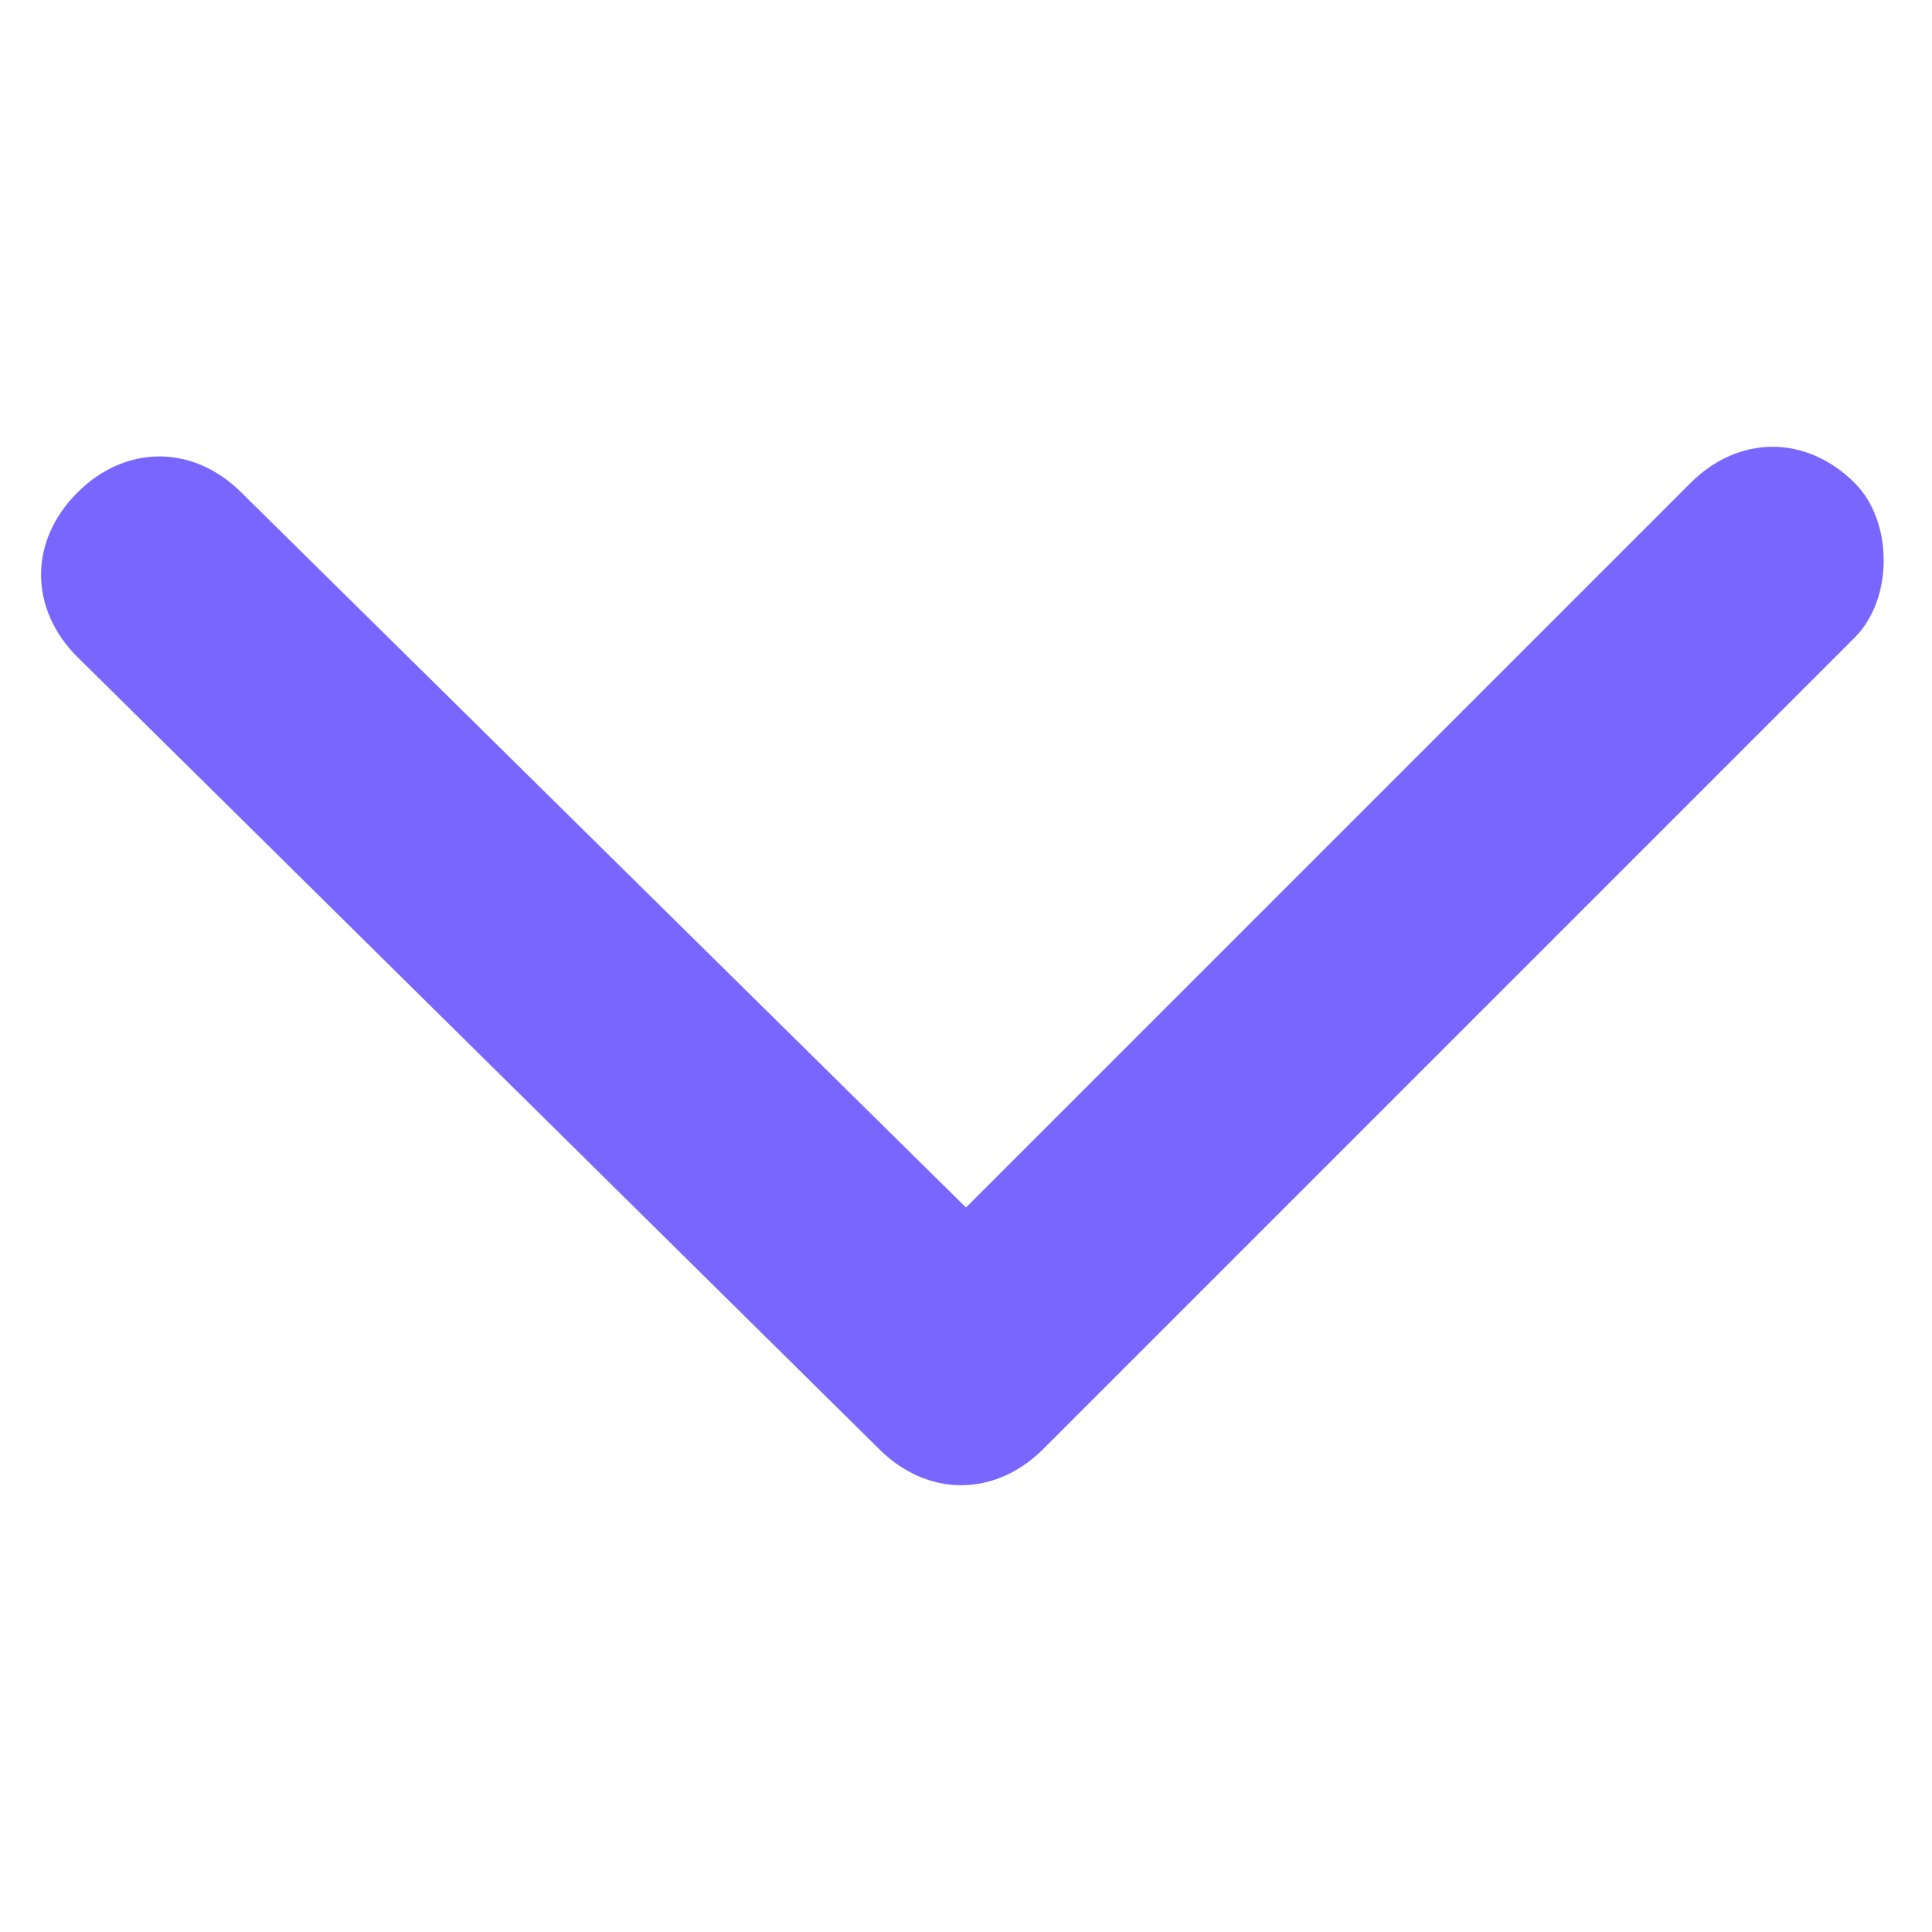 <?xml version="1.0" encoding="utf-8"?>
<!-- Generator: Adobe Illustrator 22.0.0, SVG Export Plug-In . SVG Version: 6.00 Build 0)  -->
<svg version="1.1" id="图层_1" xmlns="http://www.w3.org/2000/svg" xmlns:xlink="http://www.w3.org/1999/xlink" x="0px" y="0px"
	 viewBox="0 0 20 20" style="enable-background:new 0 0 20 20;" xml:space="preserve">
<style type="text/css">
	.st0{fill:#7966FE;}
</style>
<g>
	<g>
		<path class="st0" d="M19.2,5c-0.5-0.5-1.2-0.5-1.7,0l-7.5,7.5L2.5,5.1C2,4.6,1.3,4.6,0.8,5.1c-0.5,0.5-0.5,1.2,0,1.7L9.1,15
			c0.5,0.5,1.2,0.5,1.7,0l8.4-8.4c0.2-0.2,0.3-0.5,0.3-0.8C19.5,5.5,19.4,5.2,19.2,5"/>
	</g>
</g>
</svg>

